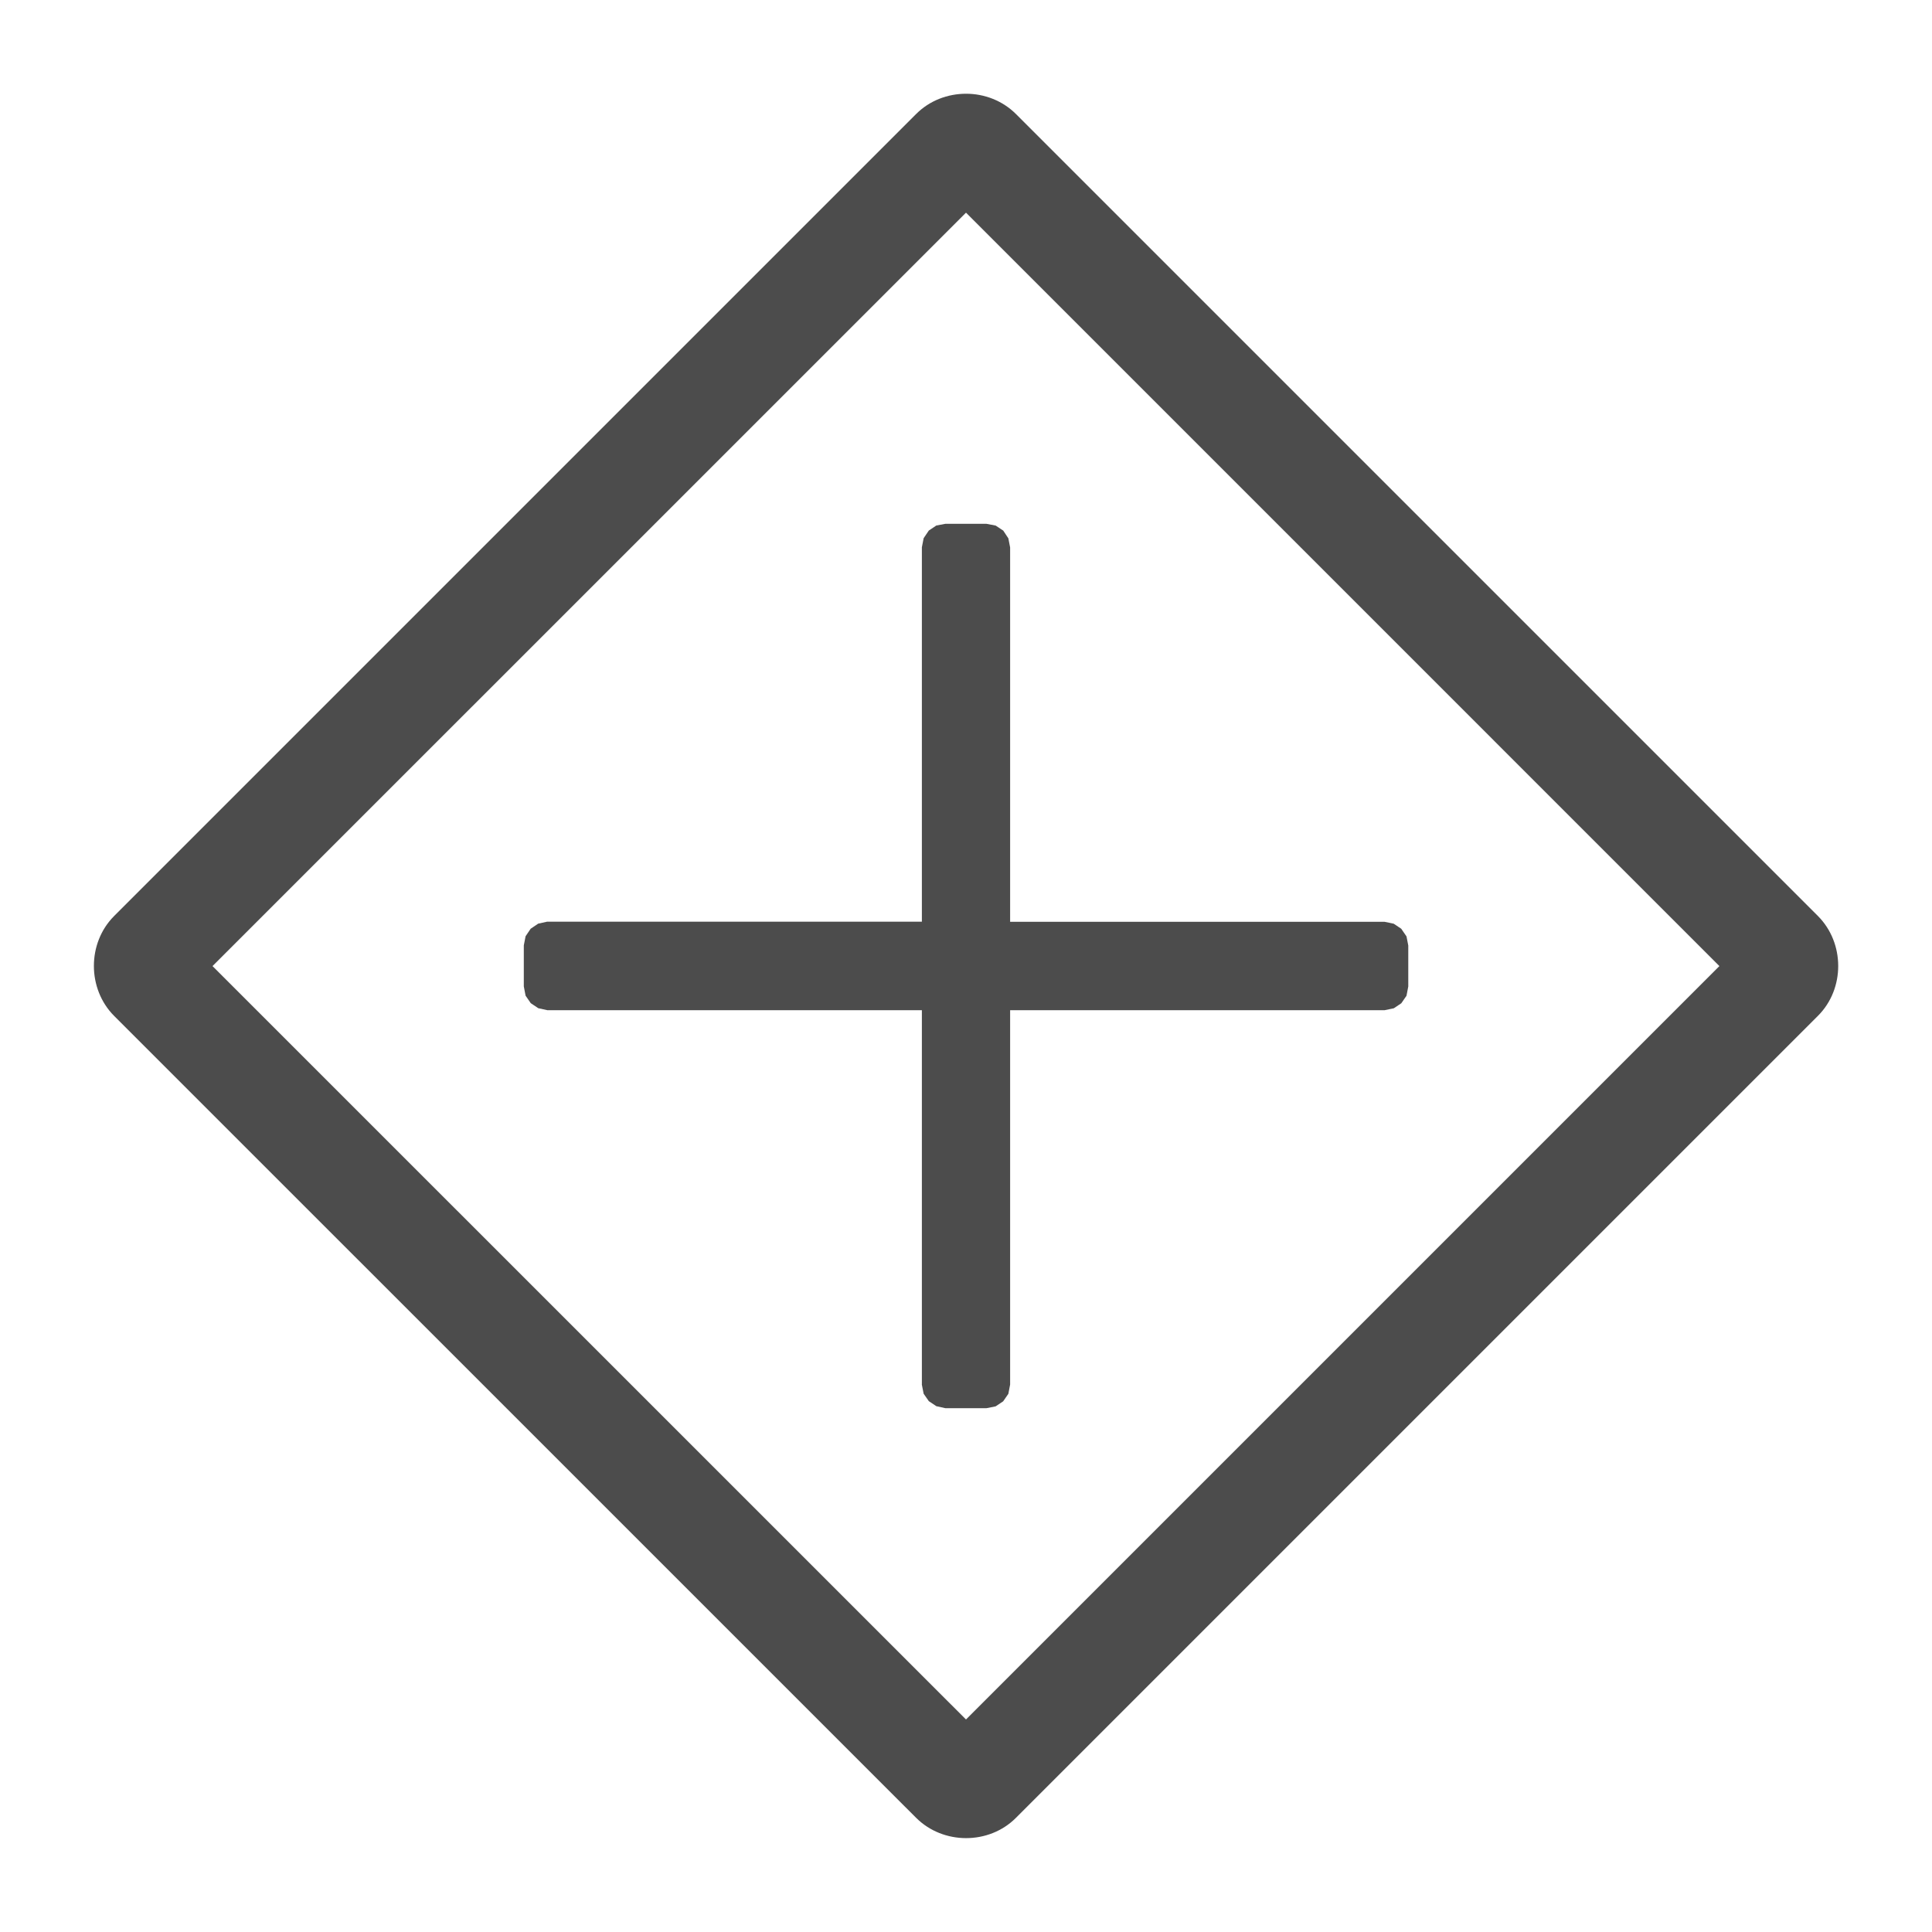 <svg width="25" height="25" viewBox="0 0 25 25" fill="none" xmlns="http://www.w3.org/2000/svg">
<path d="M12.501 1.213C12.265 1.213 12.029 1.3 11.854 1.476L1.477 11.853C1.127 12.203 1.128 12.797 1.478 13.147L11.854 23.522C12.204 23.872 12.797 23.874 13.147 23.522L23.524 13.145C23.875 12.795 23.873 12.202 23.523 11.852L13.147 1.476C12.972 1.301 12.736 1.213 12.501 1.213V1.213ZM12.5 2.752L22.249 12.501L12.5 22.25L2.75 12.501L12.5 2.752ZM12.234 6.778C12.234 6.778 12.116 6.8 12.116 6.8C12.116 6.8 12.019 6.865 12.019 6.865C12.019 6.865 11.952 6.964 11.952 6.964C11.952 6.964 11.929 7.082 11.929 7.082V11.927H7.083L7.082 11.926C7.082 11.926 6.964 11.952 6.964 11.952C6.964 11.952 6.868 12.017 6.868 12.017L6.868 12.016C6.868 12.016 6.801 12.115 6.801 12.115C6.801 12.115 6.778 12.233 6.778 12.233V12.764C6.778 12.764 6.8 12.883 6.801 12.884C6.801 12.884 6.868 12.981 6.868 12.981C6.868 12.981 6.965 13.046 6.965 13.046C6.965 13.046 7.083 13.072 7.083 13.072H11.929V17.915L11.928 17.914C11.928 17.915 11.952 18.035 11.952 18.035C11.952 18.035 12.019 18.131 12.019 18.131C12.019 18.132 12.116 18.196 12.116 18.196C12.116 18.196 12.233 18.221 12.234 18.222L12.764 18.222C12.764 18.222 12.884 18.198 12.884 18.198C12.884 18.198 12.981 18.133 12.981 18.133C12.981 18.132 13.048 18.036 13.048 18.036C13.048 18.036 13.071 17.916 13.071 17.916V13.072H17.916C17.916 13.072 18.036 13.047 18.036 13.047C18.036 13.047 18.133 12.982 18.133 12.982C18.133 12.982 18.199 12.885 18.2 12.885C18.2 12.885 18.223 12.765 18.223 12.765V12.235C18.223 12.235 18.2 12.118 18.2 12.117C18.2 12.117 18.133 12.018 18.132 12.018C18.132 12.018 18.035 11.953 18.035 11.953C18.035 11.953 17.915 11.927 17.915 11.928H13.071V7.084C13.071 7.084 13.048 6.967 13.048 6.966C13.048 6.965 12.982 6.866 12.982 6.866C12.982 6.866 12.884 6.801 12.884 6.801C12.884 6.801 12.764 6.778 12.764 6.778L12.234 6.778Z" fill="black" fill-opacity="0.7"/>
</svg>
